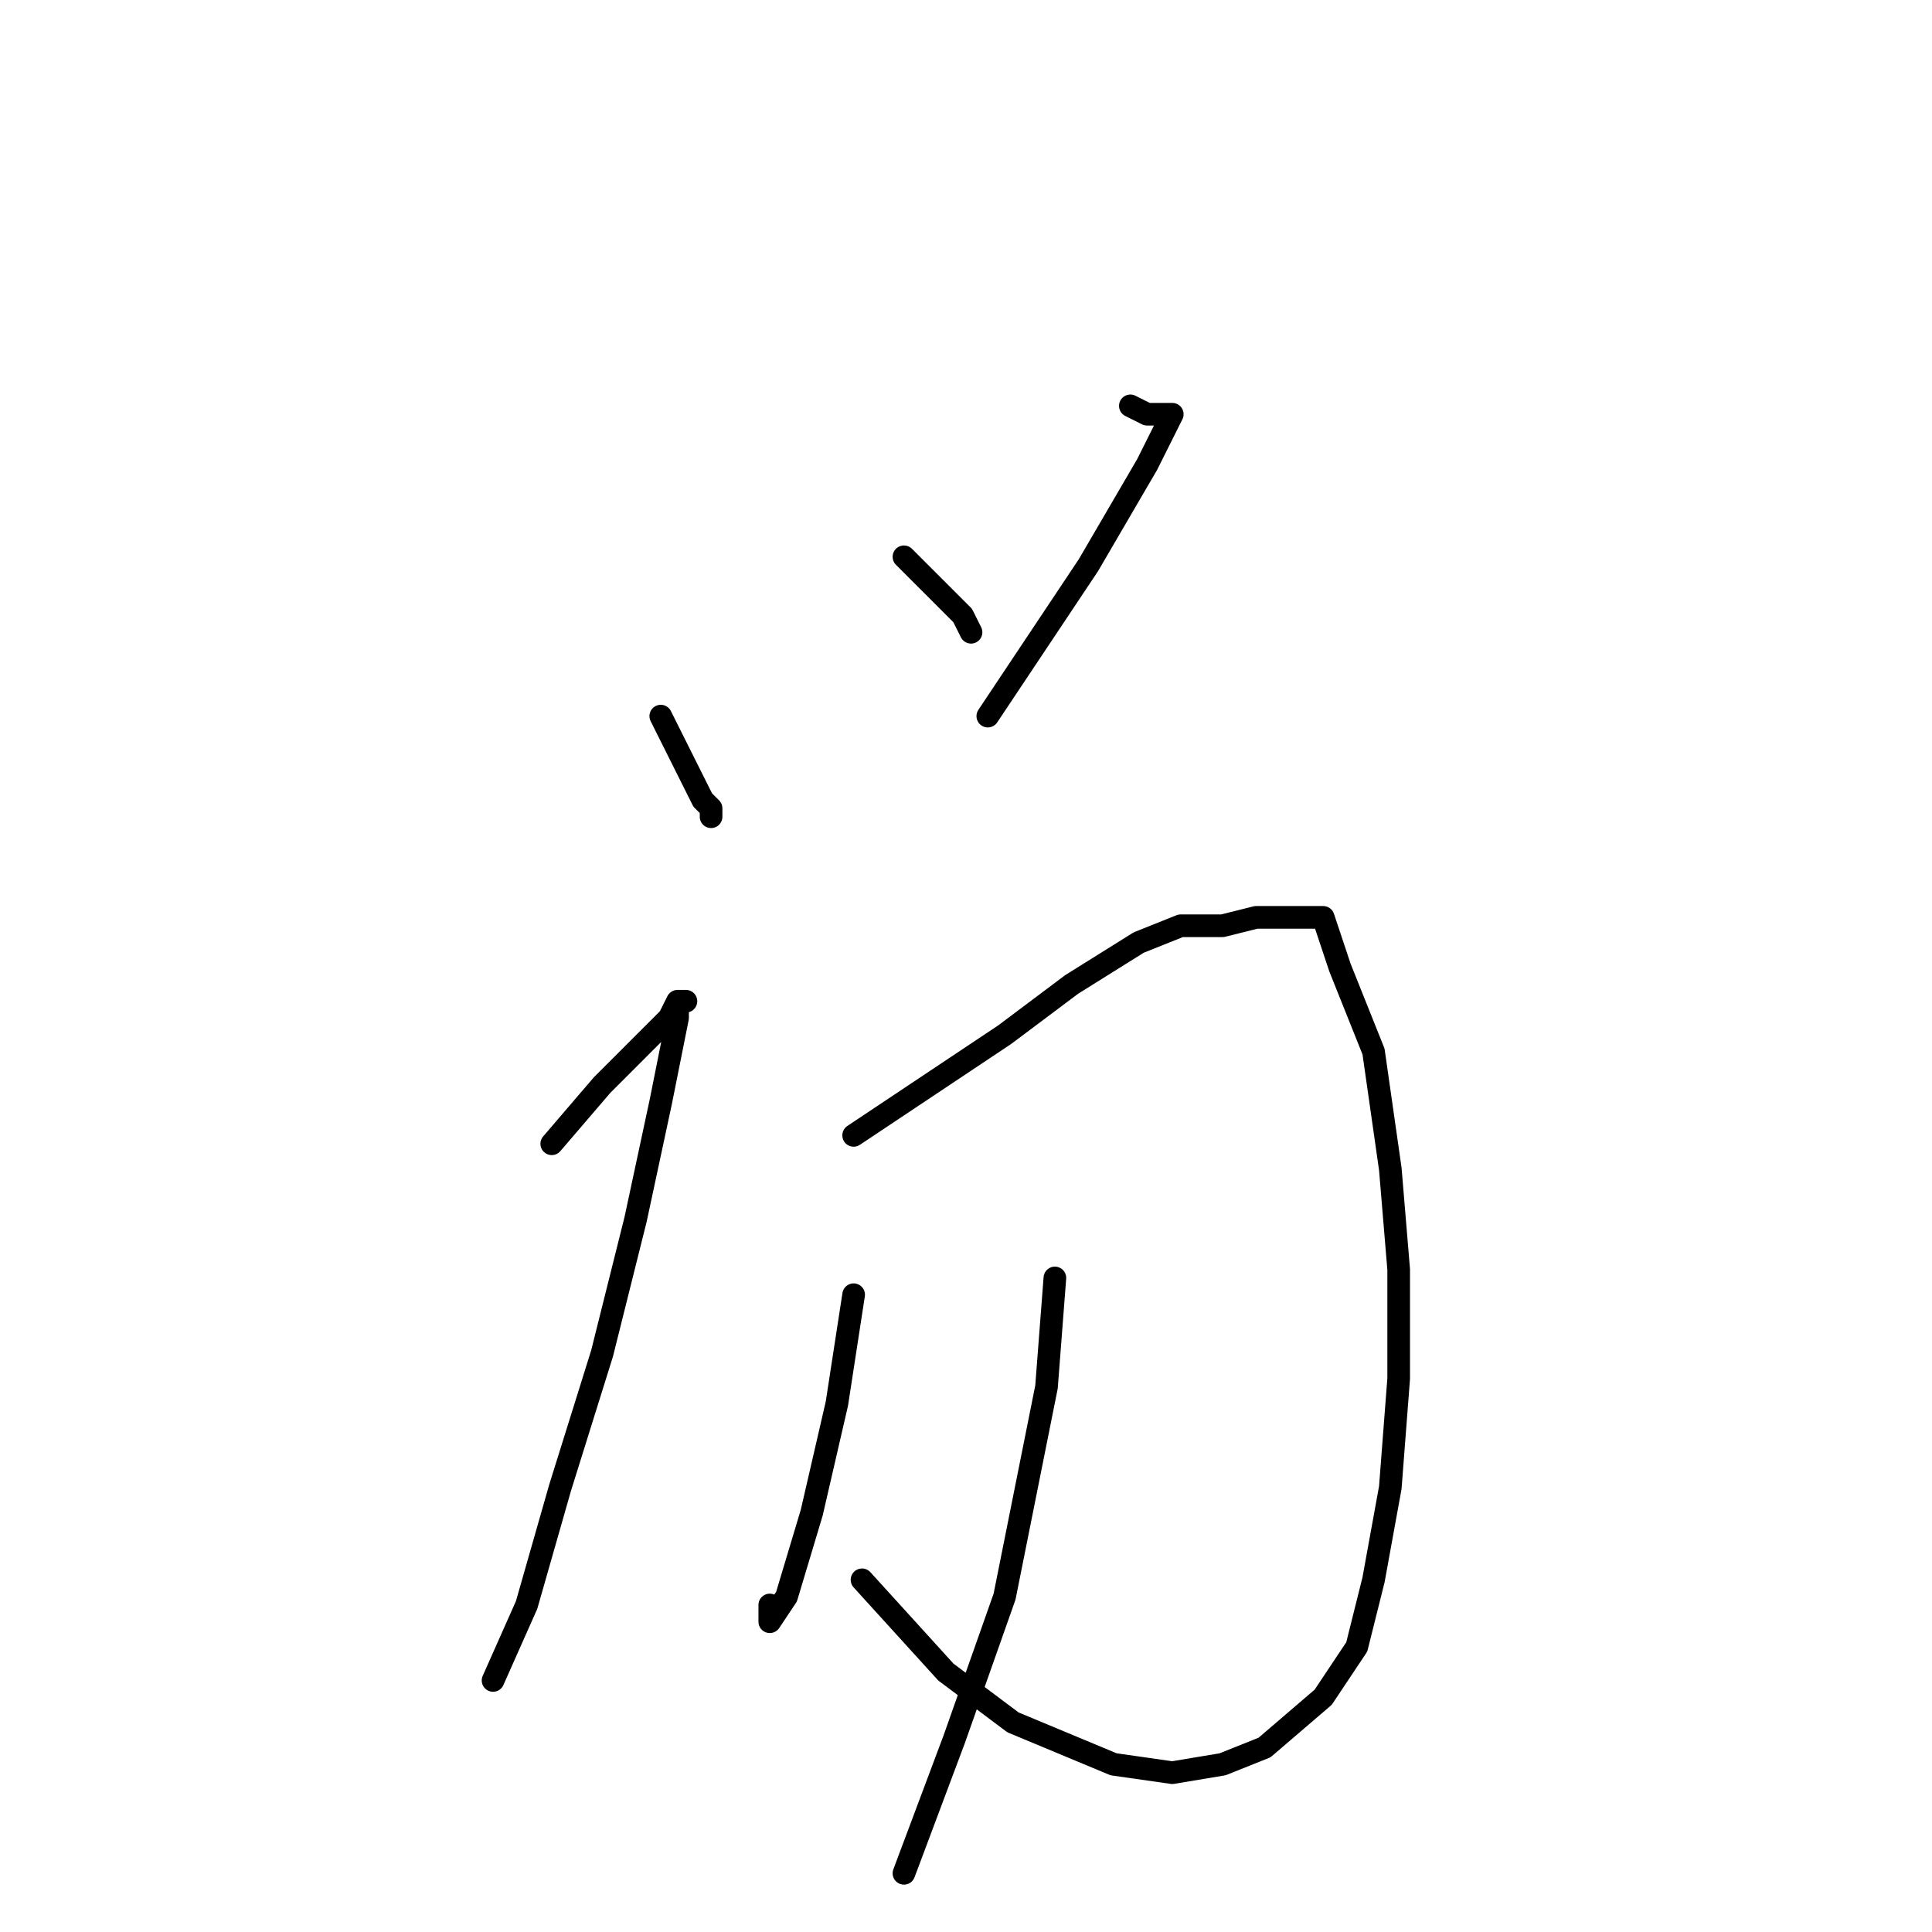 <?xml version="1.0" standalone="no"?>
    <svg width="256" height="256" xmlns="http://www.w3.org/2000/svg" version="1.1">
    <polyline stroke="black" stroke-width="3" stroke-linecap="round" fill="transparent" stroke-linejoin="round" points="87.556 94.889 90.889 101.556 93.111 106 94.222 107.111 94.222 108.222 94.222 107.111 94.222 107.111 " />
        <polyline stroke="black" stroke-width="3" stroke-linecap="round" fill="transparent" stroke-linejoin="round" points="119.778 73.778 123.111 77.111 127.556 81.556 128.667 83.778 128.667 83.778 " />
        <polyline stroke="black" stroke-width="3" stroke-linecap="round" fill="transparent" stroke-linejoin="round" points="149.778 53.778 152 54.889 154.222 54.889 155.333 54.889 152 61.556 144.222 74.889 130.889 94.889 130.889 94.889 " />
        <polyline stroke="black" stroke-width="3" stroke-linecap="round" fill="transparent" stroke-linejoin="round" points="73.111 151.556 79.778 143.778 85.333 138.222 88.667 134.889 89.778 132.667 90.889 132.667 89.778 132.667 89.778 134.889 87.556 146 84.222 161.556 79.778 179.333 74.222 197.111 69.778 212.667 65.333 222.667 65.333 222.667 " />
        <polyline stroke="black" stroke-width="3" stroke-linecap="round" fill="transparent" stroke-linejoin="round" points="113.111 150.444 123.111 143.778 133.111 137.111 142 130.444 150.889 124.889 156.444 122.667 162 122.667 166.444 121.556 173.111 121.556 174.222 121.556 175.333 121.556 177.556 128.222 182 139.333 184.222 154.889 185.333 168.222 185.333 182.667 184.222 197.111 182 209.333 179.778 218.222 175.333 224.889 167.556 231.556 162 233.778 155.333 234.889 147.556 233.778 134.222 228.222 125.333 221.556 114.222 209.333 114.222 209.333 " />
        <polyline stroke="black" stroke-width="3" stroke-linecap="round" fill="transparent" stroke-linejoin="round" points="113.111 171.556 110.889 186 107.556 200.444 104.222 211.556 102 214.889 102 212.667 102 212.667 " />
        <polyline stroke="black" stroke-width="3" stroke-linecap="round" fill="transparent" stroke-linejoin="round" points="139.778 169.333 138.667 183.778 133.111 211.556 126.444 230.444 119.778 248.222 119.778 248.222 " />
        </svg>